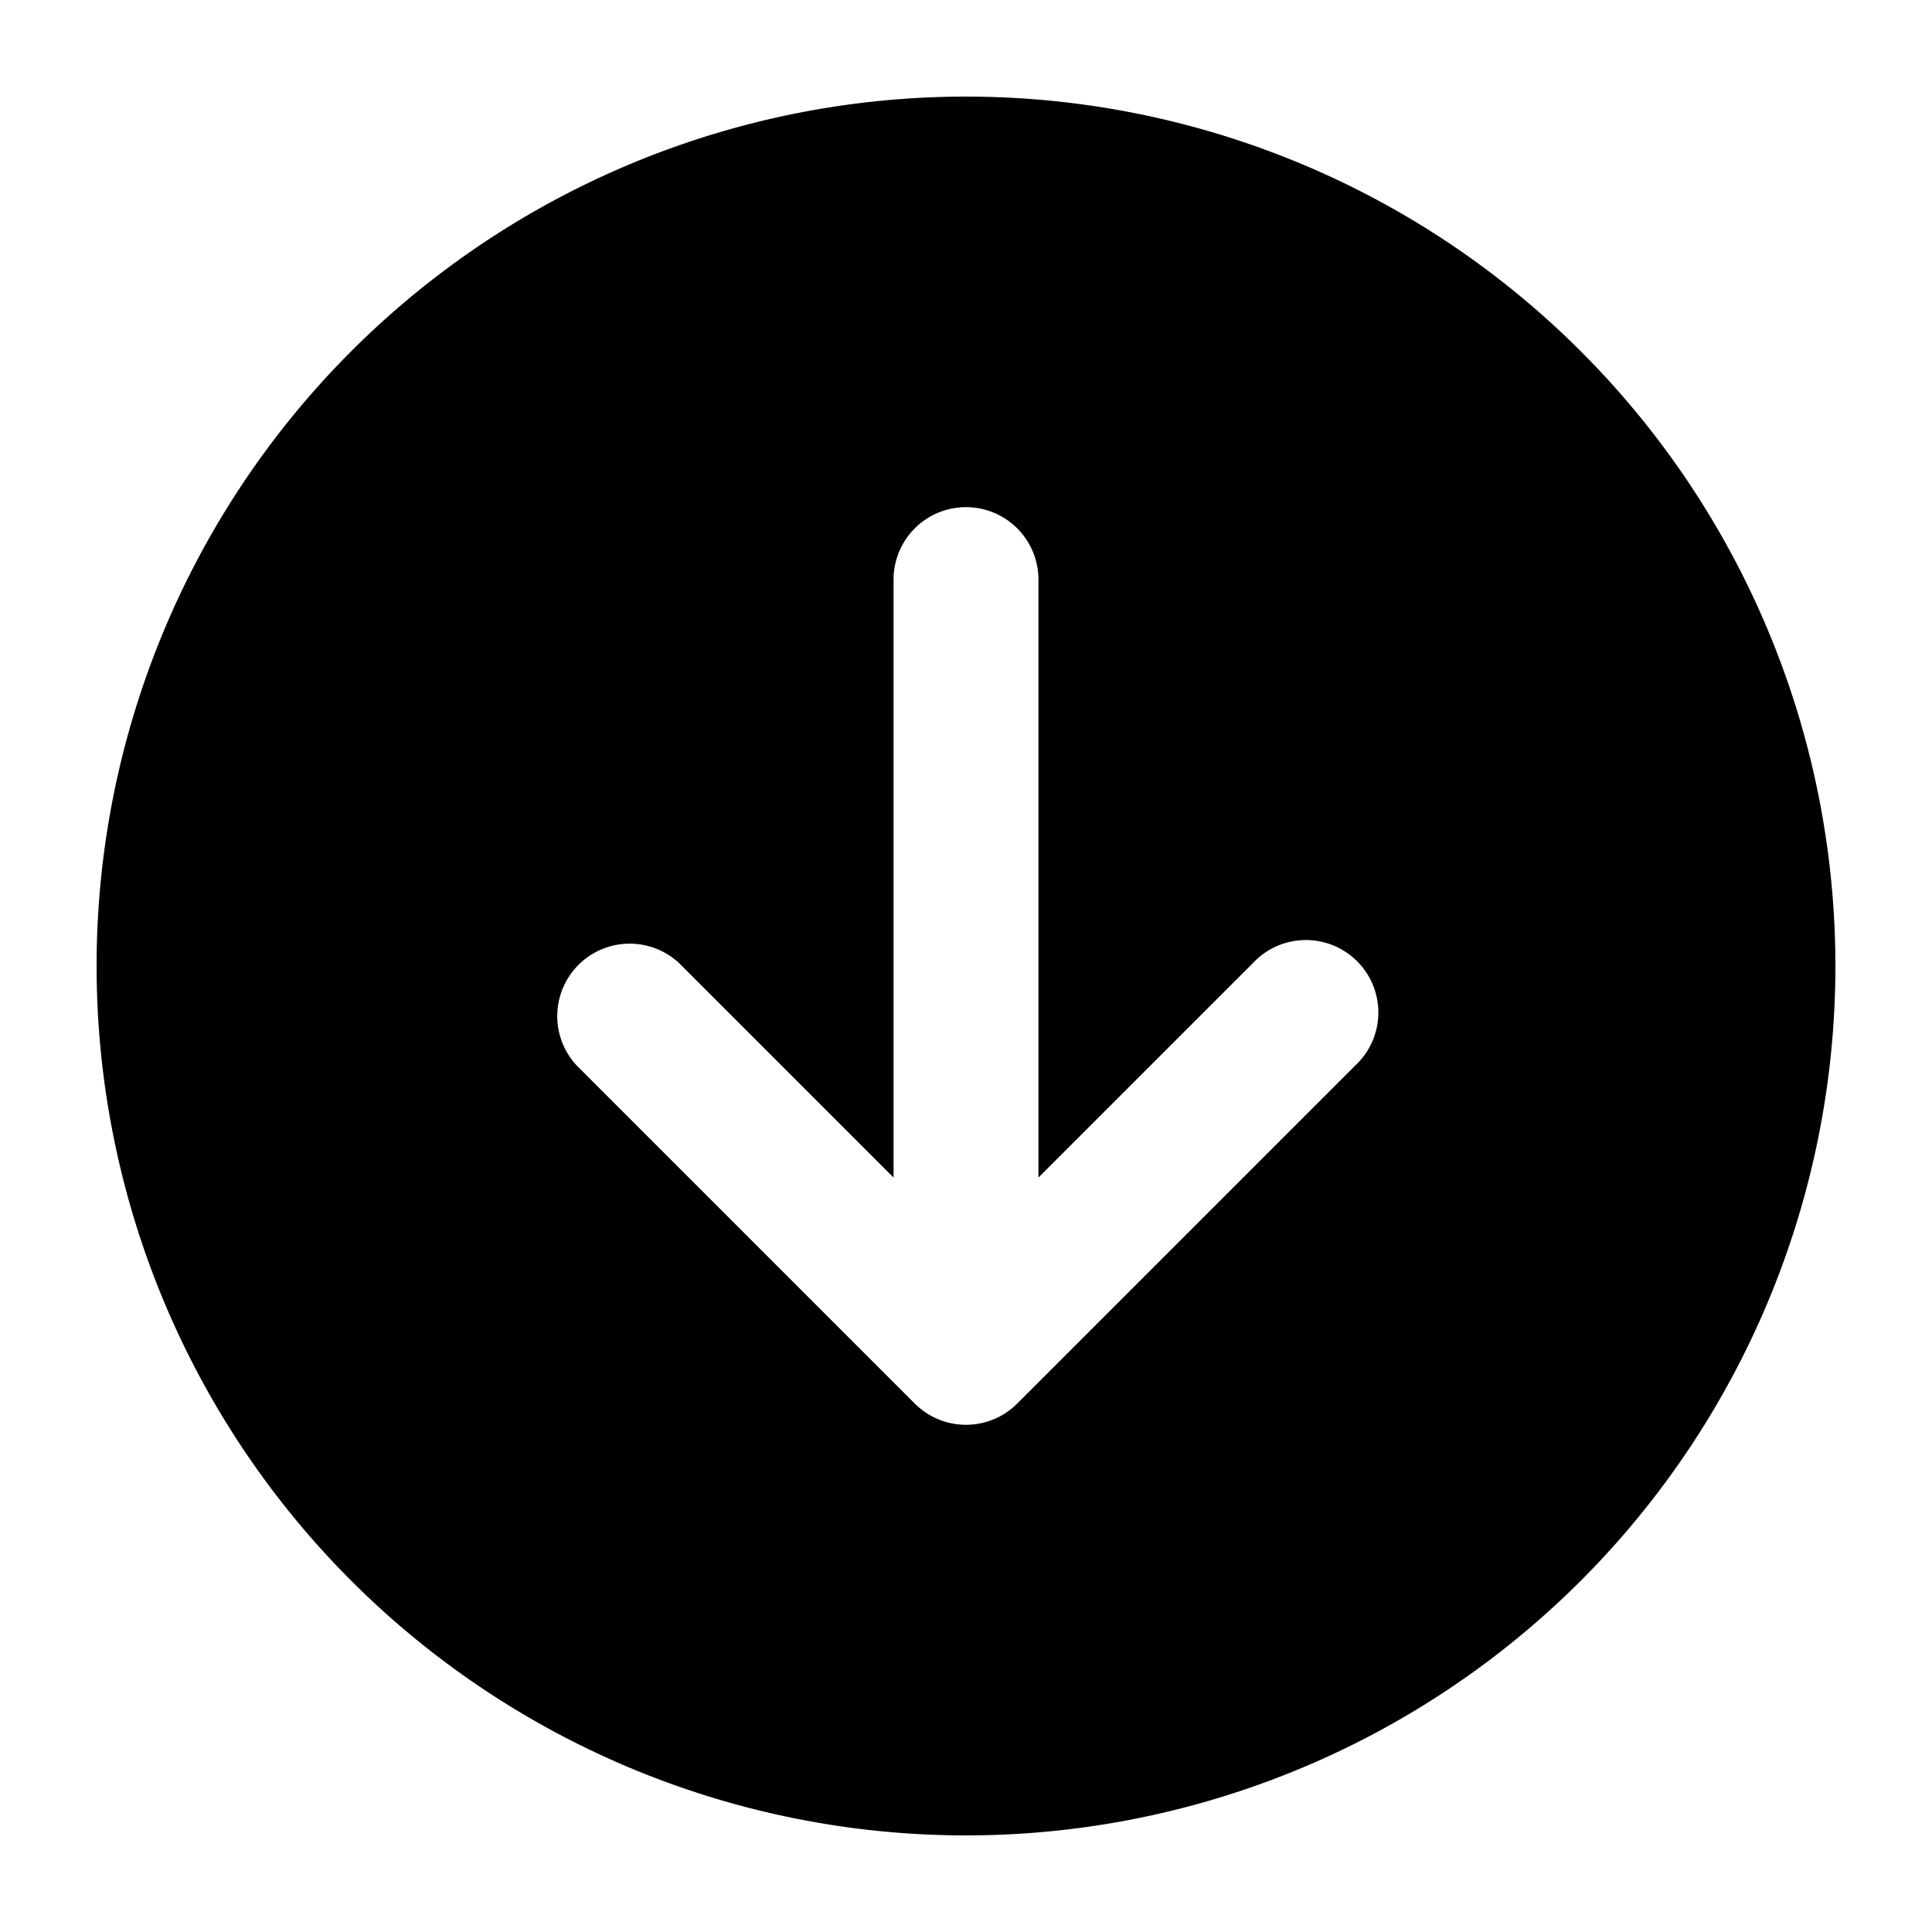 <svg xmlns="http://www.w3.org/2000/svg" width="20" height="20" fill="none"><path fill="currentColor" fill-rule="evenodd" d="M10 19a9 9 0 1 0 0-18 9 9 0 0 0 0 18m.75-13a.75.75 0 0 0-1.5 0v6.19L7.03 9.97a.75.75 0 0 0-1.06 1.06l3.5 3.5a.75.75 0 0 0 1.06 0l3.5-3.5a.75.75 0 1 0-1.06-1.06l-2.22 2.22z" clip-rule="evenodd"/></svg>